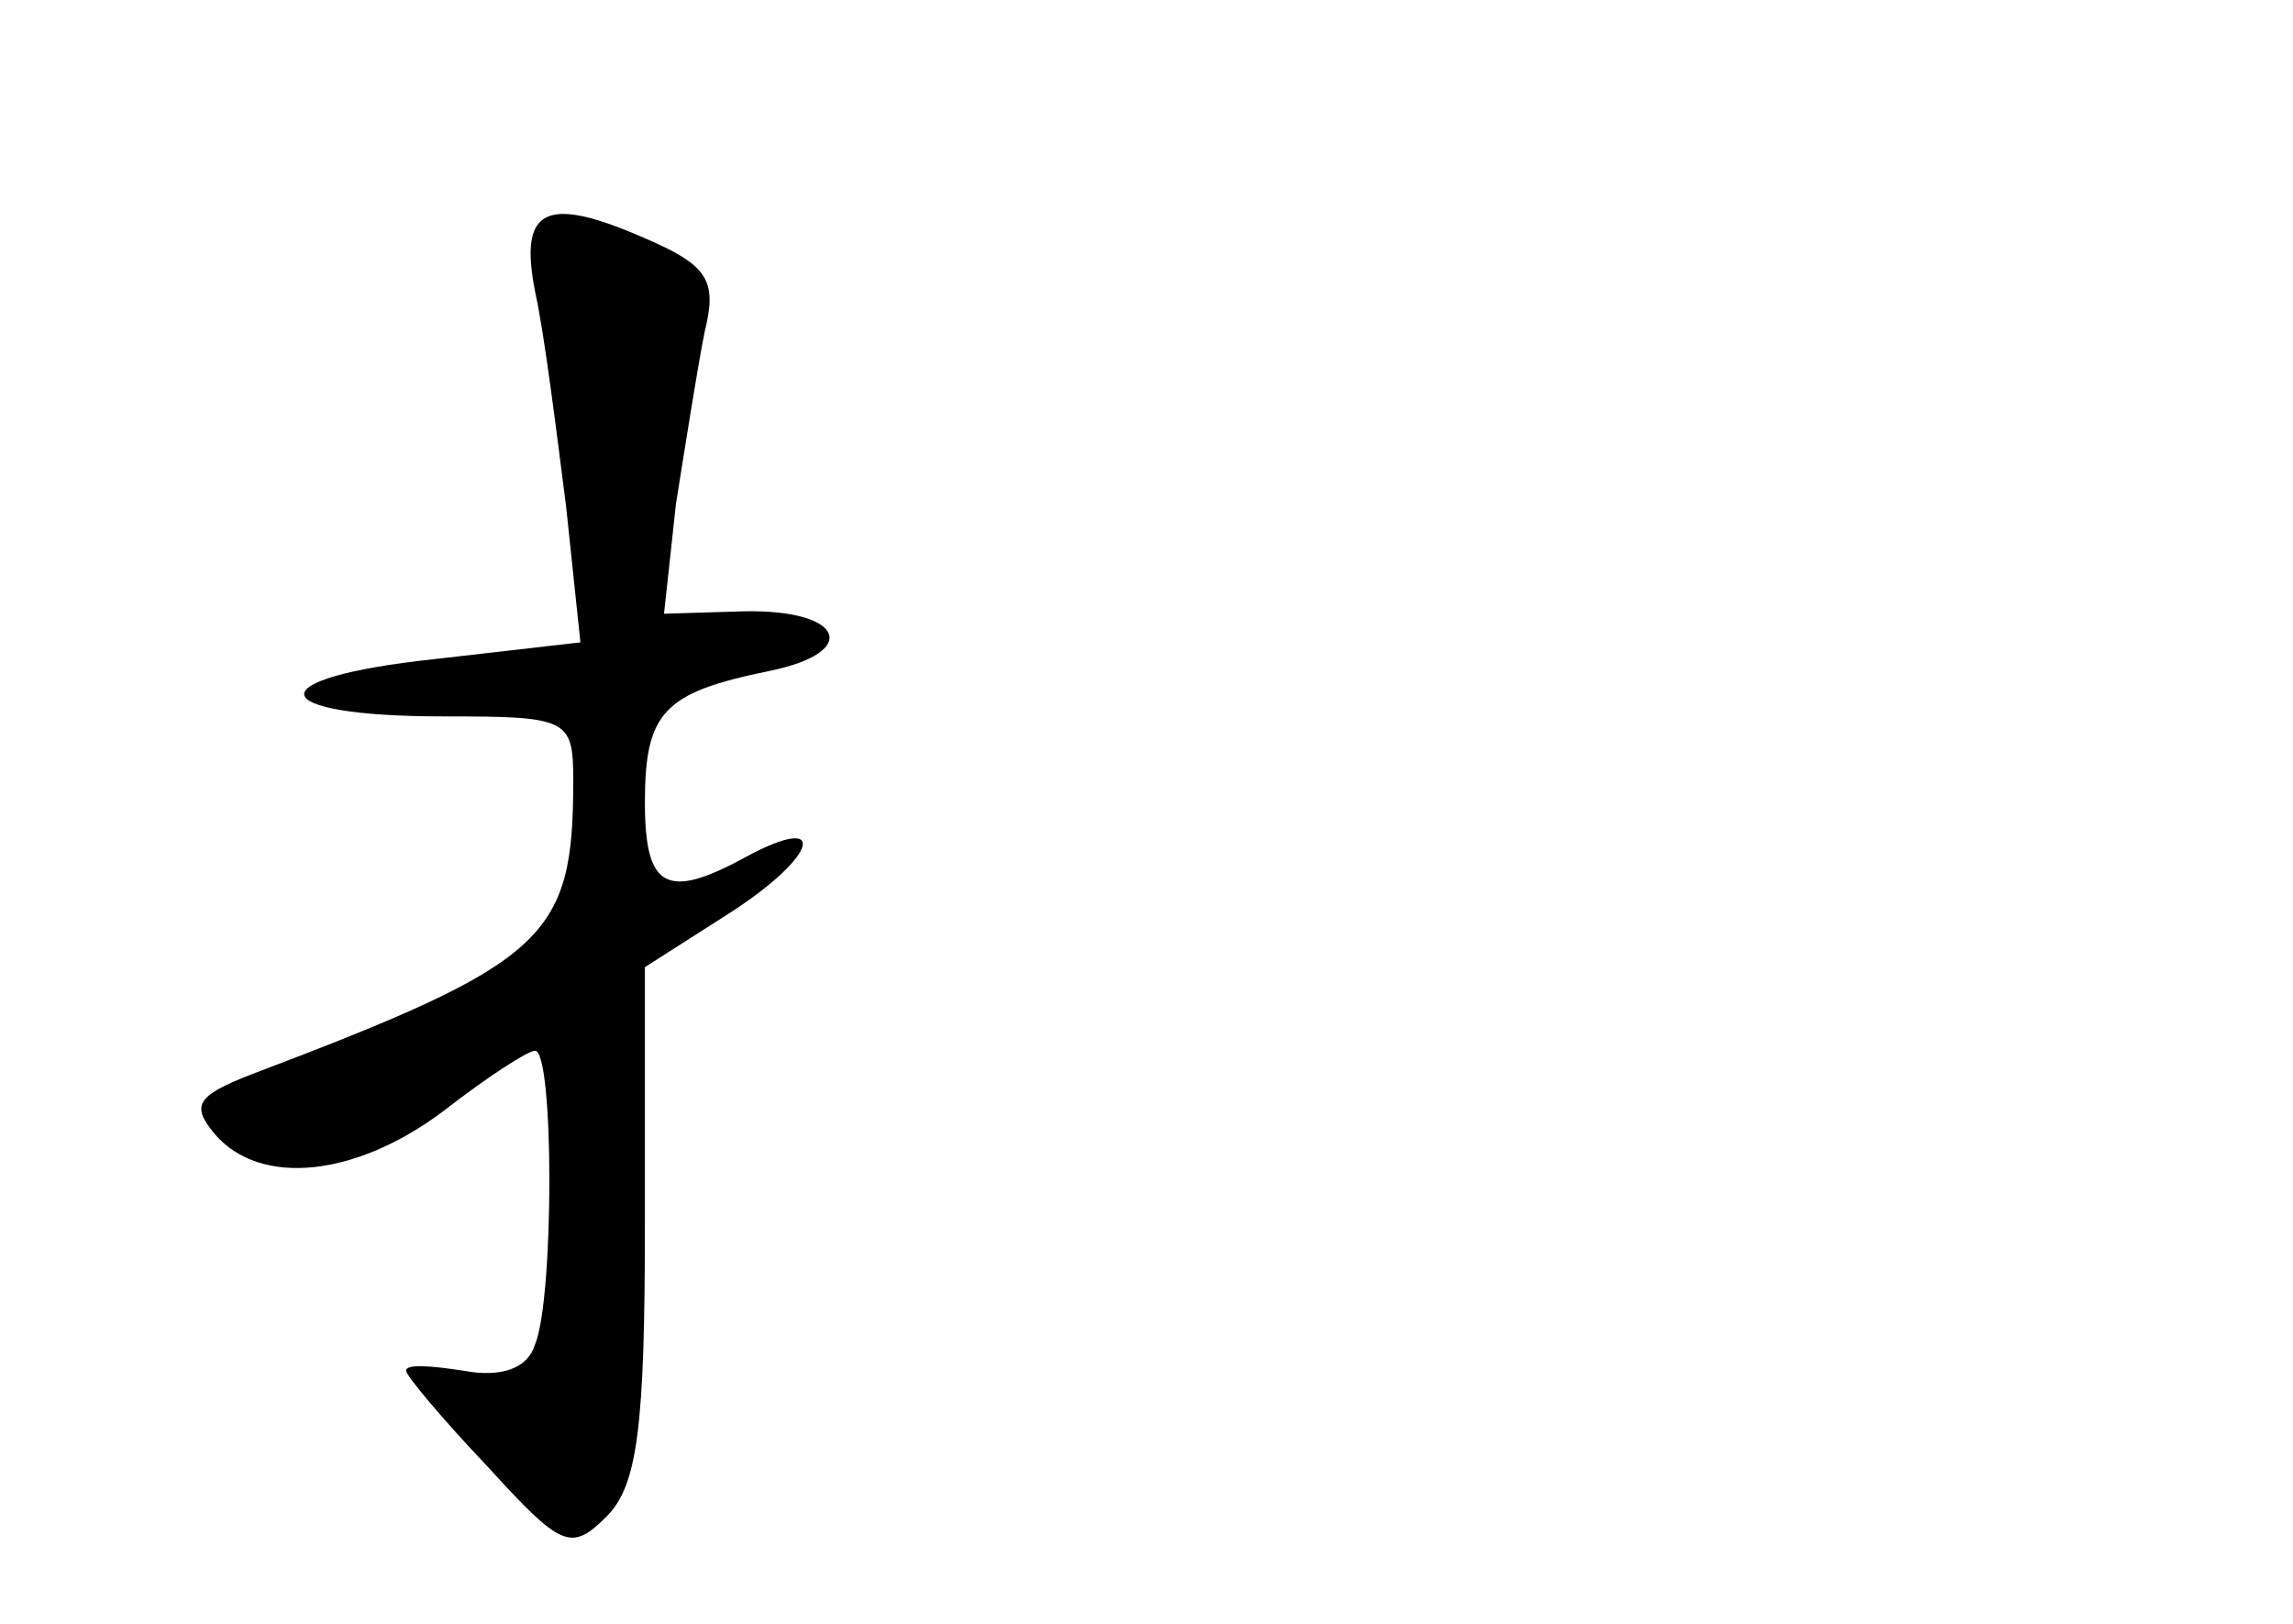 <?xml version="1.0" standalone="no"?>
<!DOCTYPE svg PUBLIC "-//W3C//DTD SVG 20010904//EN"
 "http://www.w3.org/TR/2001/REC-SVG-20010904/DTD/svg10.dtd">
<svg version="1.0" xmlns="http://www.w3.org/2000/svg"
 width="96pt" height="68pt" viewBox="0 0 96 68"
 preserveAspectRatio="xMidYMid meet">
<g transform="translate(0,68) scale(0.1,-0.1)"
fill="#000000" stroke="none">
<path d="M224 558 c4 -18 9 -59 13 -90 l6 -57 -61 -7 c-75 -8 -72 -24 4 -24
52 0 54 -1 54 -27 0 -66 -11 -76 -135 -123 -23 -9 -25 -13 -15 -25 19 -22 59
-18 96 10 18 14 35 25 38 25 8 0 8 -104 0 -123 -3 -10 -14 -14 -30 -11 -13 2
-24 3 -24 0 0 -2 15 -20 34 -40 31 -34 35 -36 50 -21 13 13 16 38 16 123 l0
107 36 23 c37 24 41 42 6 23 -33 -18 -42 -13 -42 23 0 38 8 46 52 55 39 8 31
26 -11 25 l-33 -1 5 46 c4 25 9 57 12 72 5 20 2 27 -20 37 -46 21 -58 16 -51
-20z"/>
</g>
</svg>
